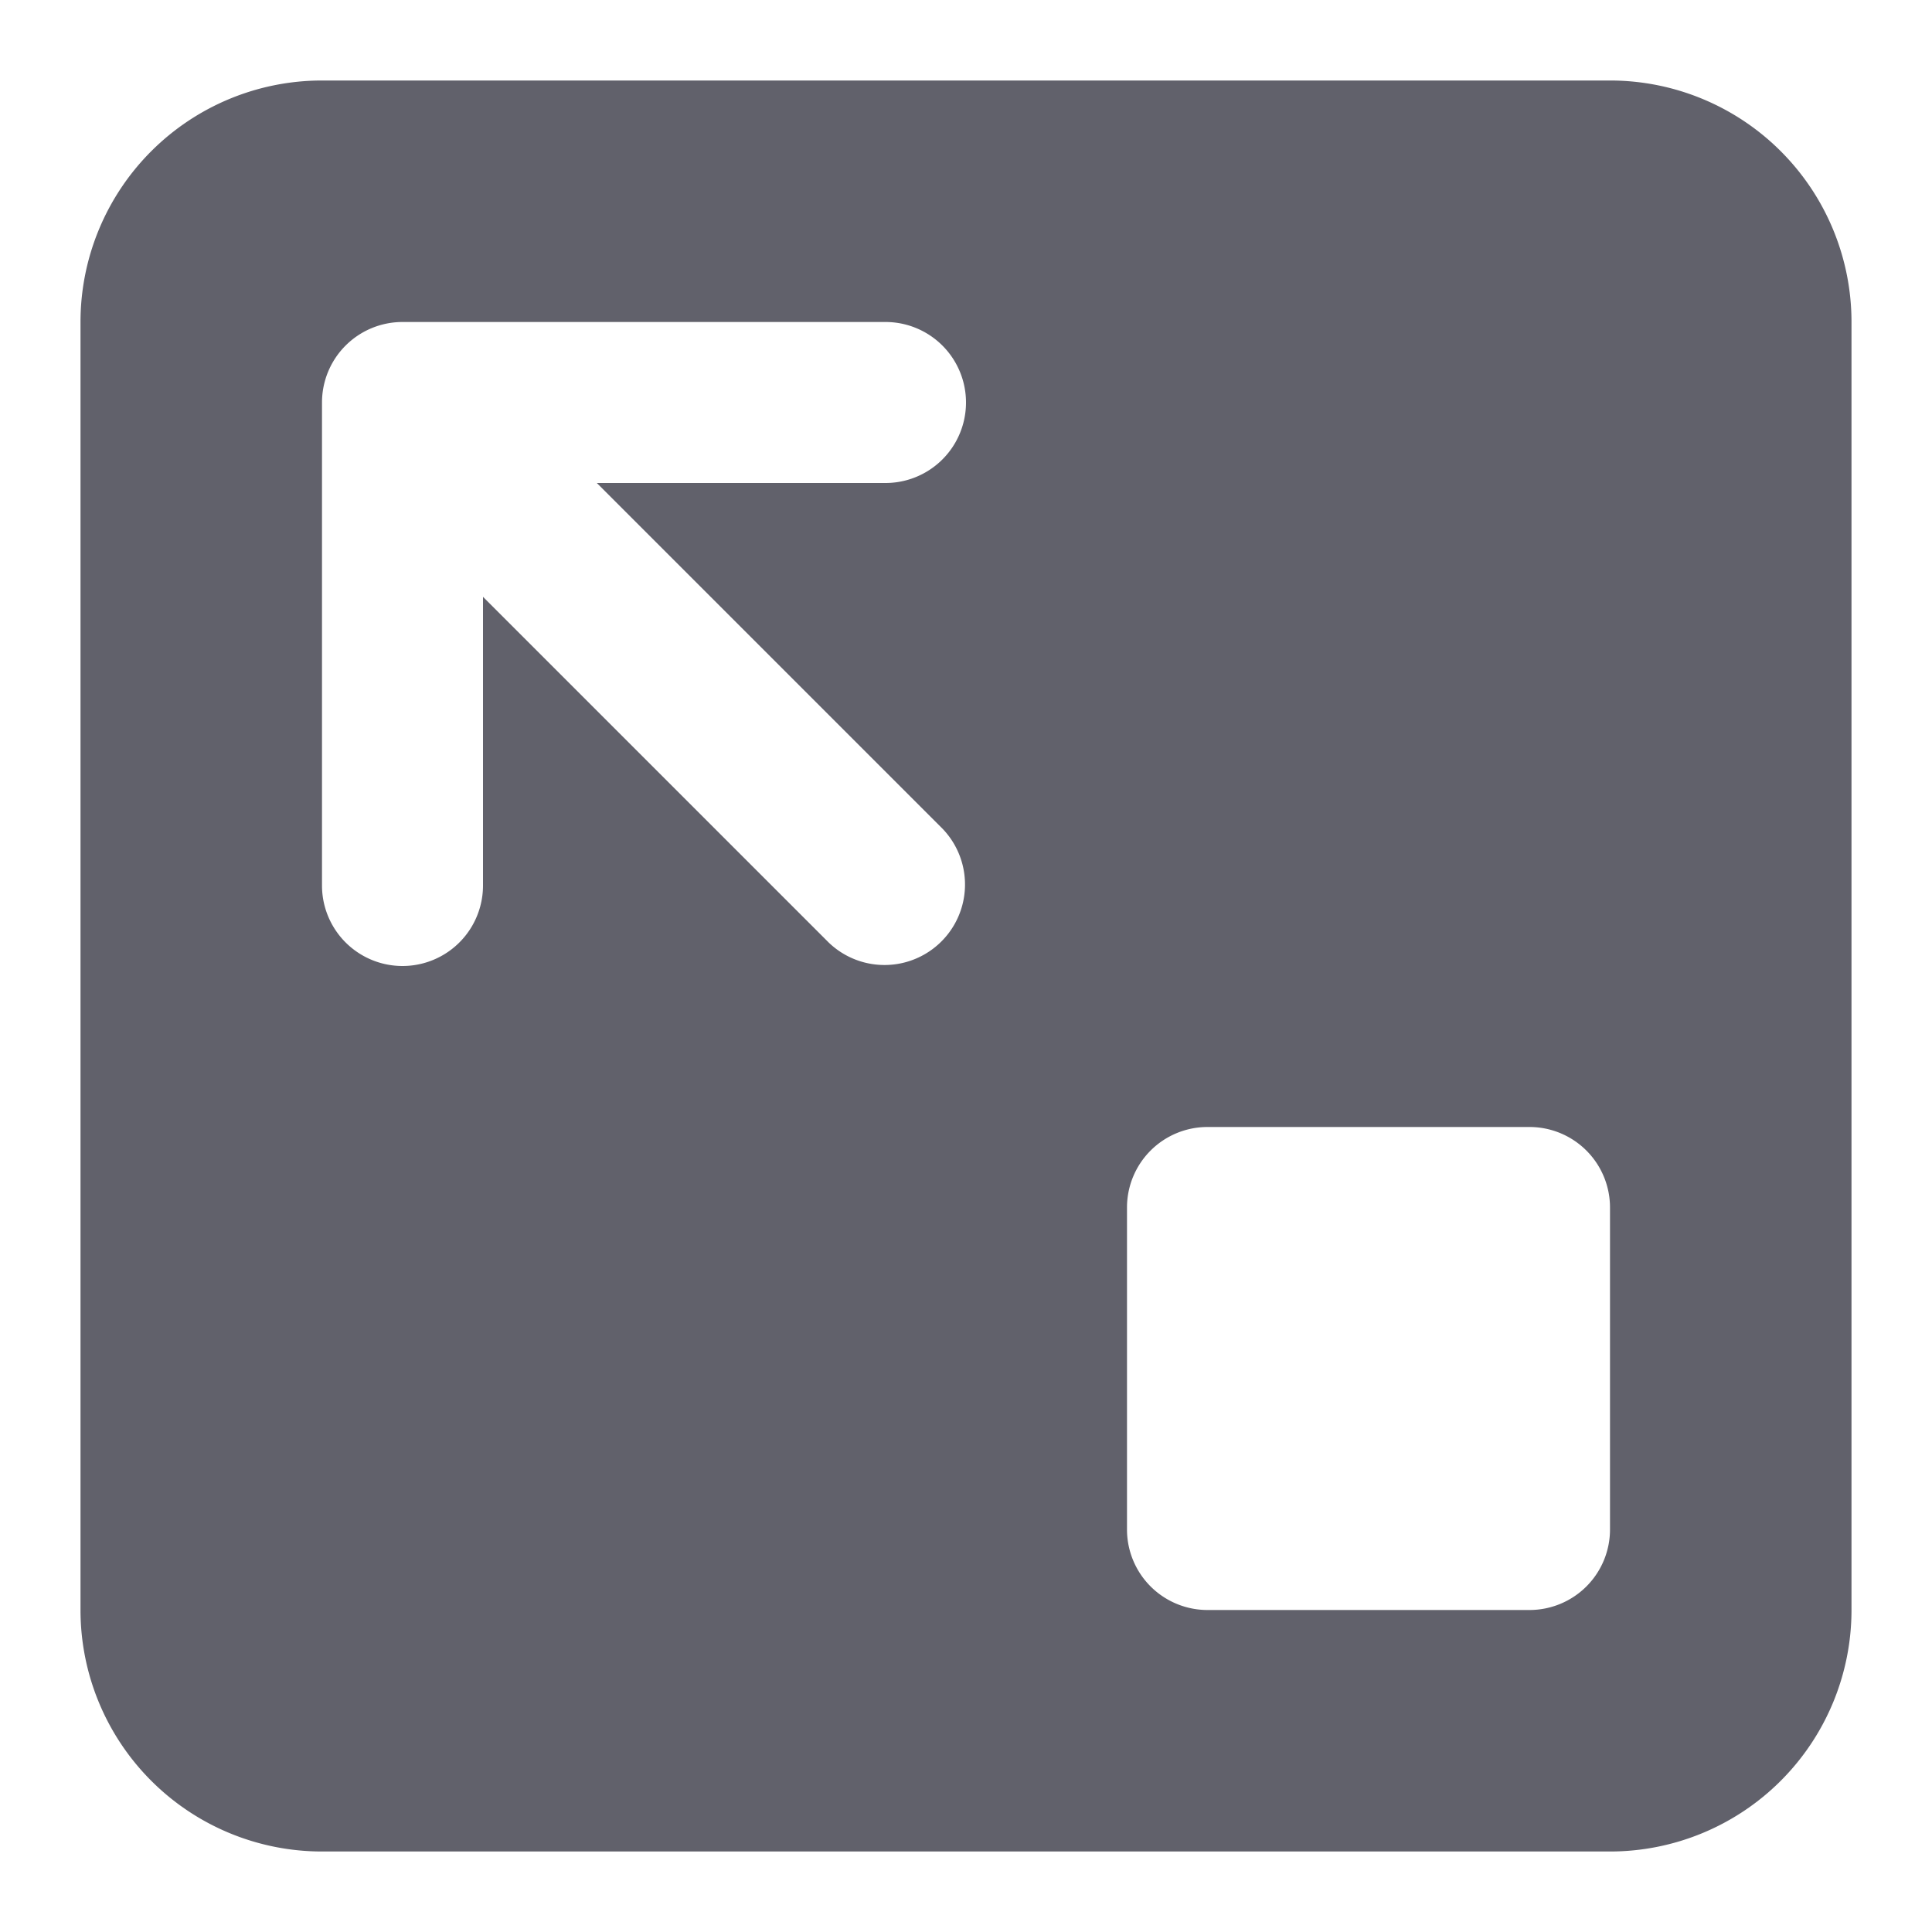 <svg xmlns="http://www.w3.org/2000/svg" height="24" width="24" viewBox="0 0 24 24"><g fill="#61616b" class="nc-icon-wrapper"><path d="M4,23H20a3,3,0,0,0,3-3V4a3,3,0,0,0-3-3H4A3,3,0,0,0,1,4V20A3,3,0,0,0,4,23Zm10-8a1,1,0,0,1,1-1h4a1,1,0,0,1,1,1v4a1,1,0,0,1-1,1H15a1,1,0,0,1-1-1ZM4,5A1,1,0,0,1,5,4h6a1,1,0,0,1,0,2H7.414l4.293,4.293a1,1,0,0,1-1.414,1.414L6,7.414V11a1,1,0,0,1-2,0Z" fill="#61616b"></path></g></svg>